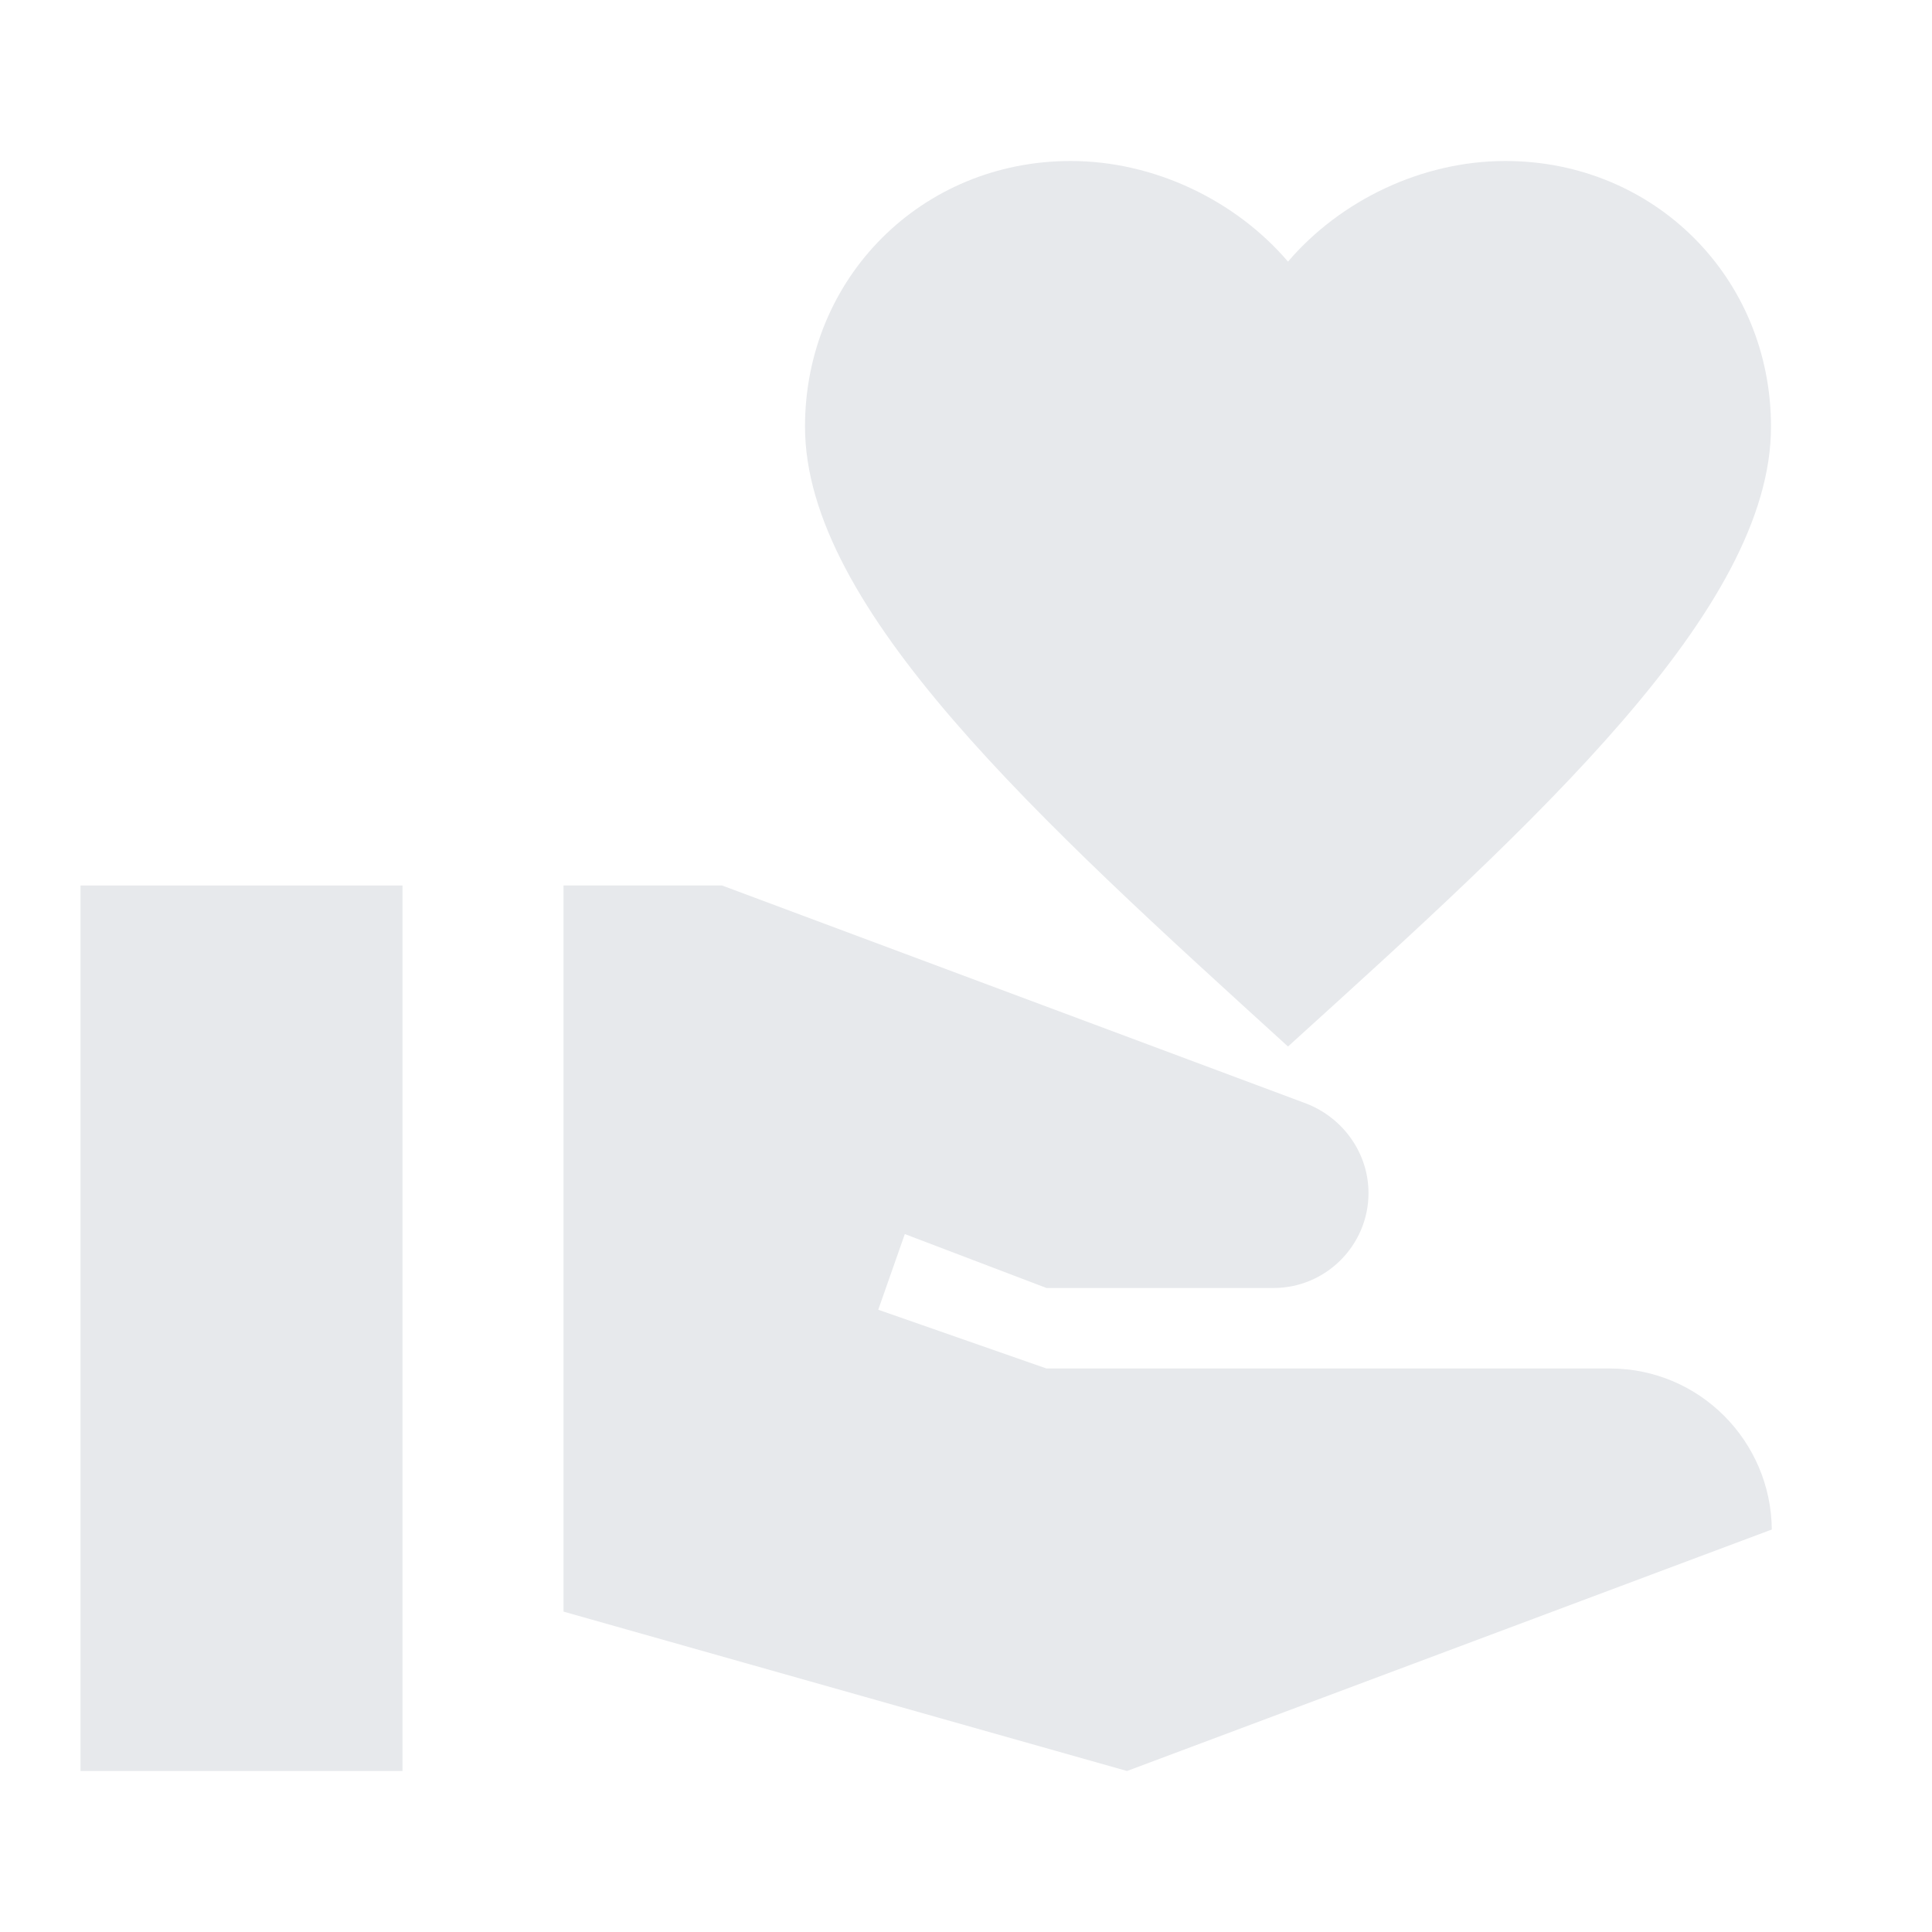 <svg fill="#E7E9EC" xmlns="http://www.w3.org/2000/svg" enable-background="new 0 0 24 24" height="24" viewBox="0 0 24 24" width="24"><g><rect fill="none" height="24" width="24"/></g><g><g><rect height="11" width="4" x="1" y="11"/><path d="M16,3.25C16.65,2.49,17.66,2,18.7,2C20.55,2,22,3.45,22,5.3c0,2.27-2.91,4.9-6,7.7c-3.09-2.81-6-5.44-6-7.7 C10,3.45,11.45,2,13.3,2C14.34,2,15.35,2.49,16,3.25z"/><path d="M20,17h-7l-2.09-0.73l0.33-0.94L13,16h2.82c0.65,0,1.18-0.53,1.18-1.18v0c0-0.49-0.31-0.93-0.77-1.11L8.97,11H7v9.02 L14,22l8.01-3v0C22,17.9,21.11,17,20,17z"/></g></g></svg>